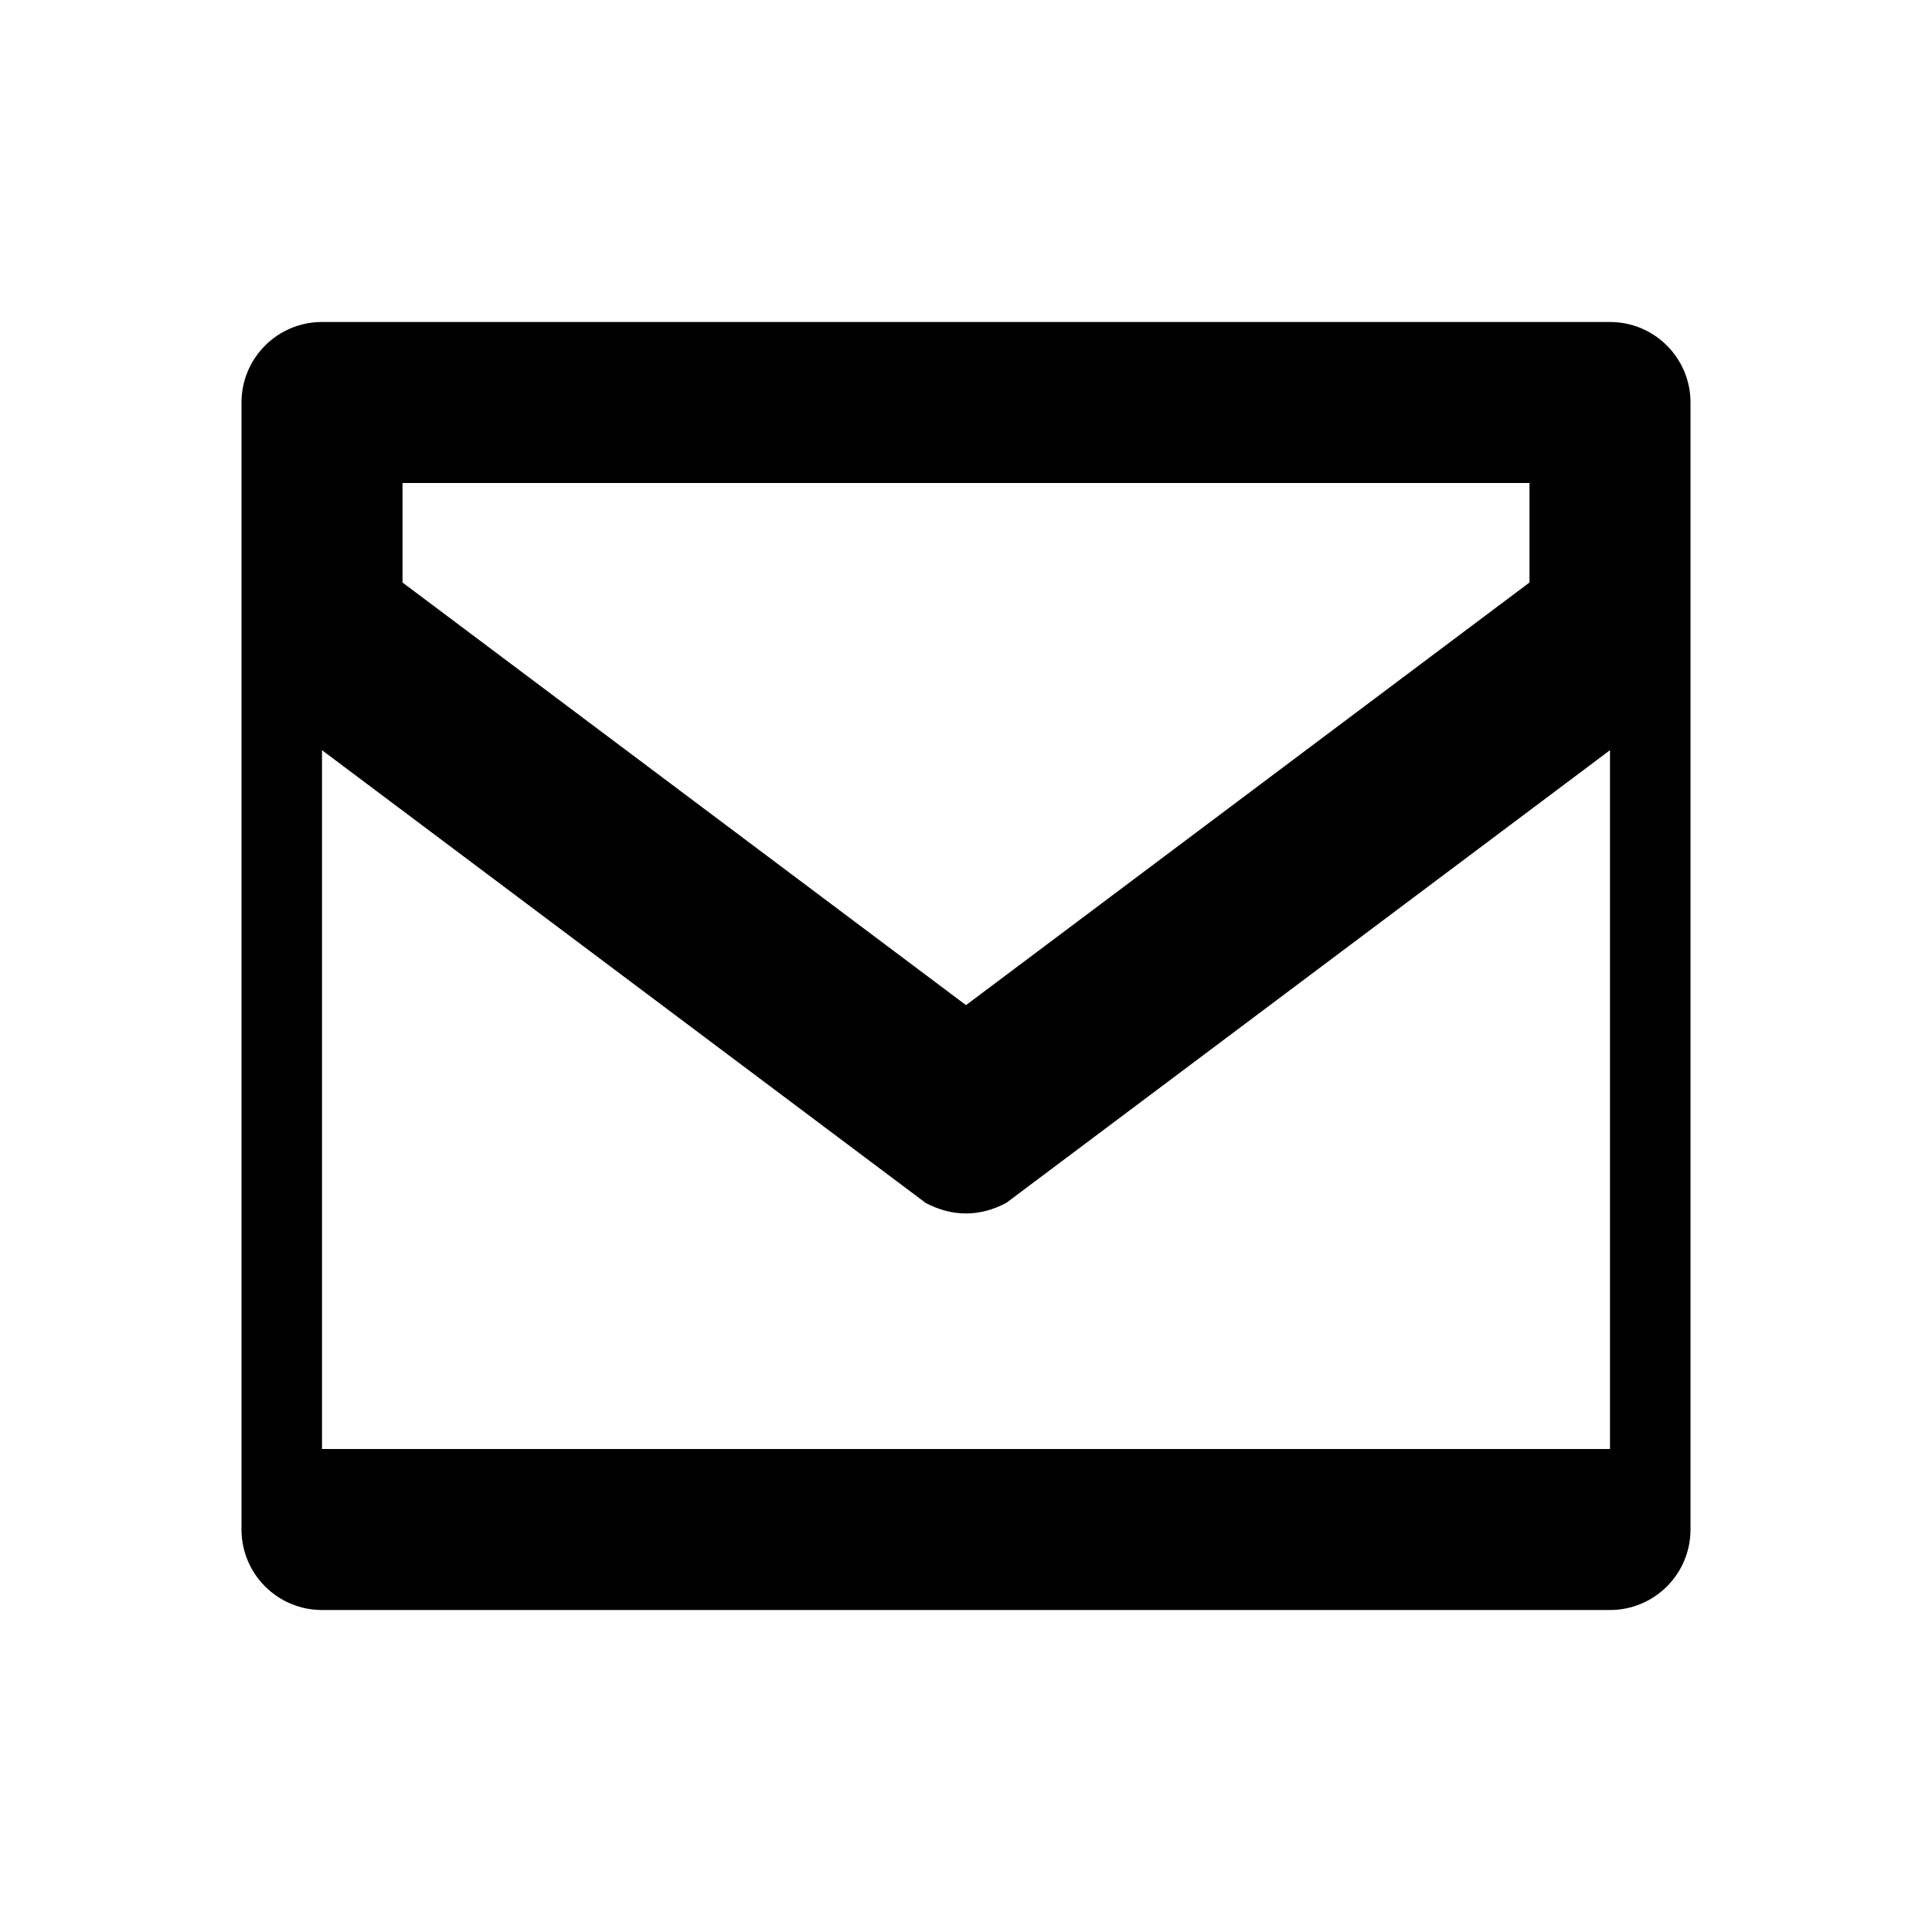 <?xml version="1.0" encoding="UTF-8" standalone="no"?>
<!-- Uploaded to: SVG Repo, www.svgrepo.com, Generator: SVG Repo Mixer Tools -->
<svg xmlns="http://www.w3.org/2000/svg" width="24" height="24" viewBox="0 0 24 24" fill="currentColor">
  <path d="M20,4H4C3.447,4,3,4.448,3,5v14c0,0.552,0.447,1,1,1h16c0.553,0,1-0.448,1-1V5C21,4.448,20.553,4,20,4z M19,7.236l-7,5.25 l-7-5.25V6h14V7.236z M4,18V9.319l7.5,5.625C11.666,15.031,11.833,15.074,12,15.074s0.334-0.043,0.5-0.131L20,9.319V18H4z"/>
</svg>